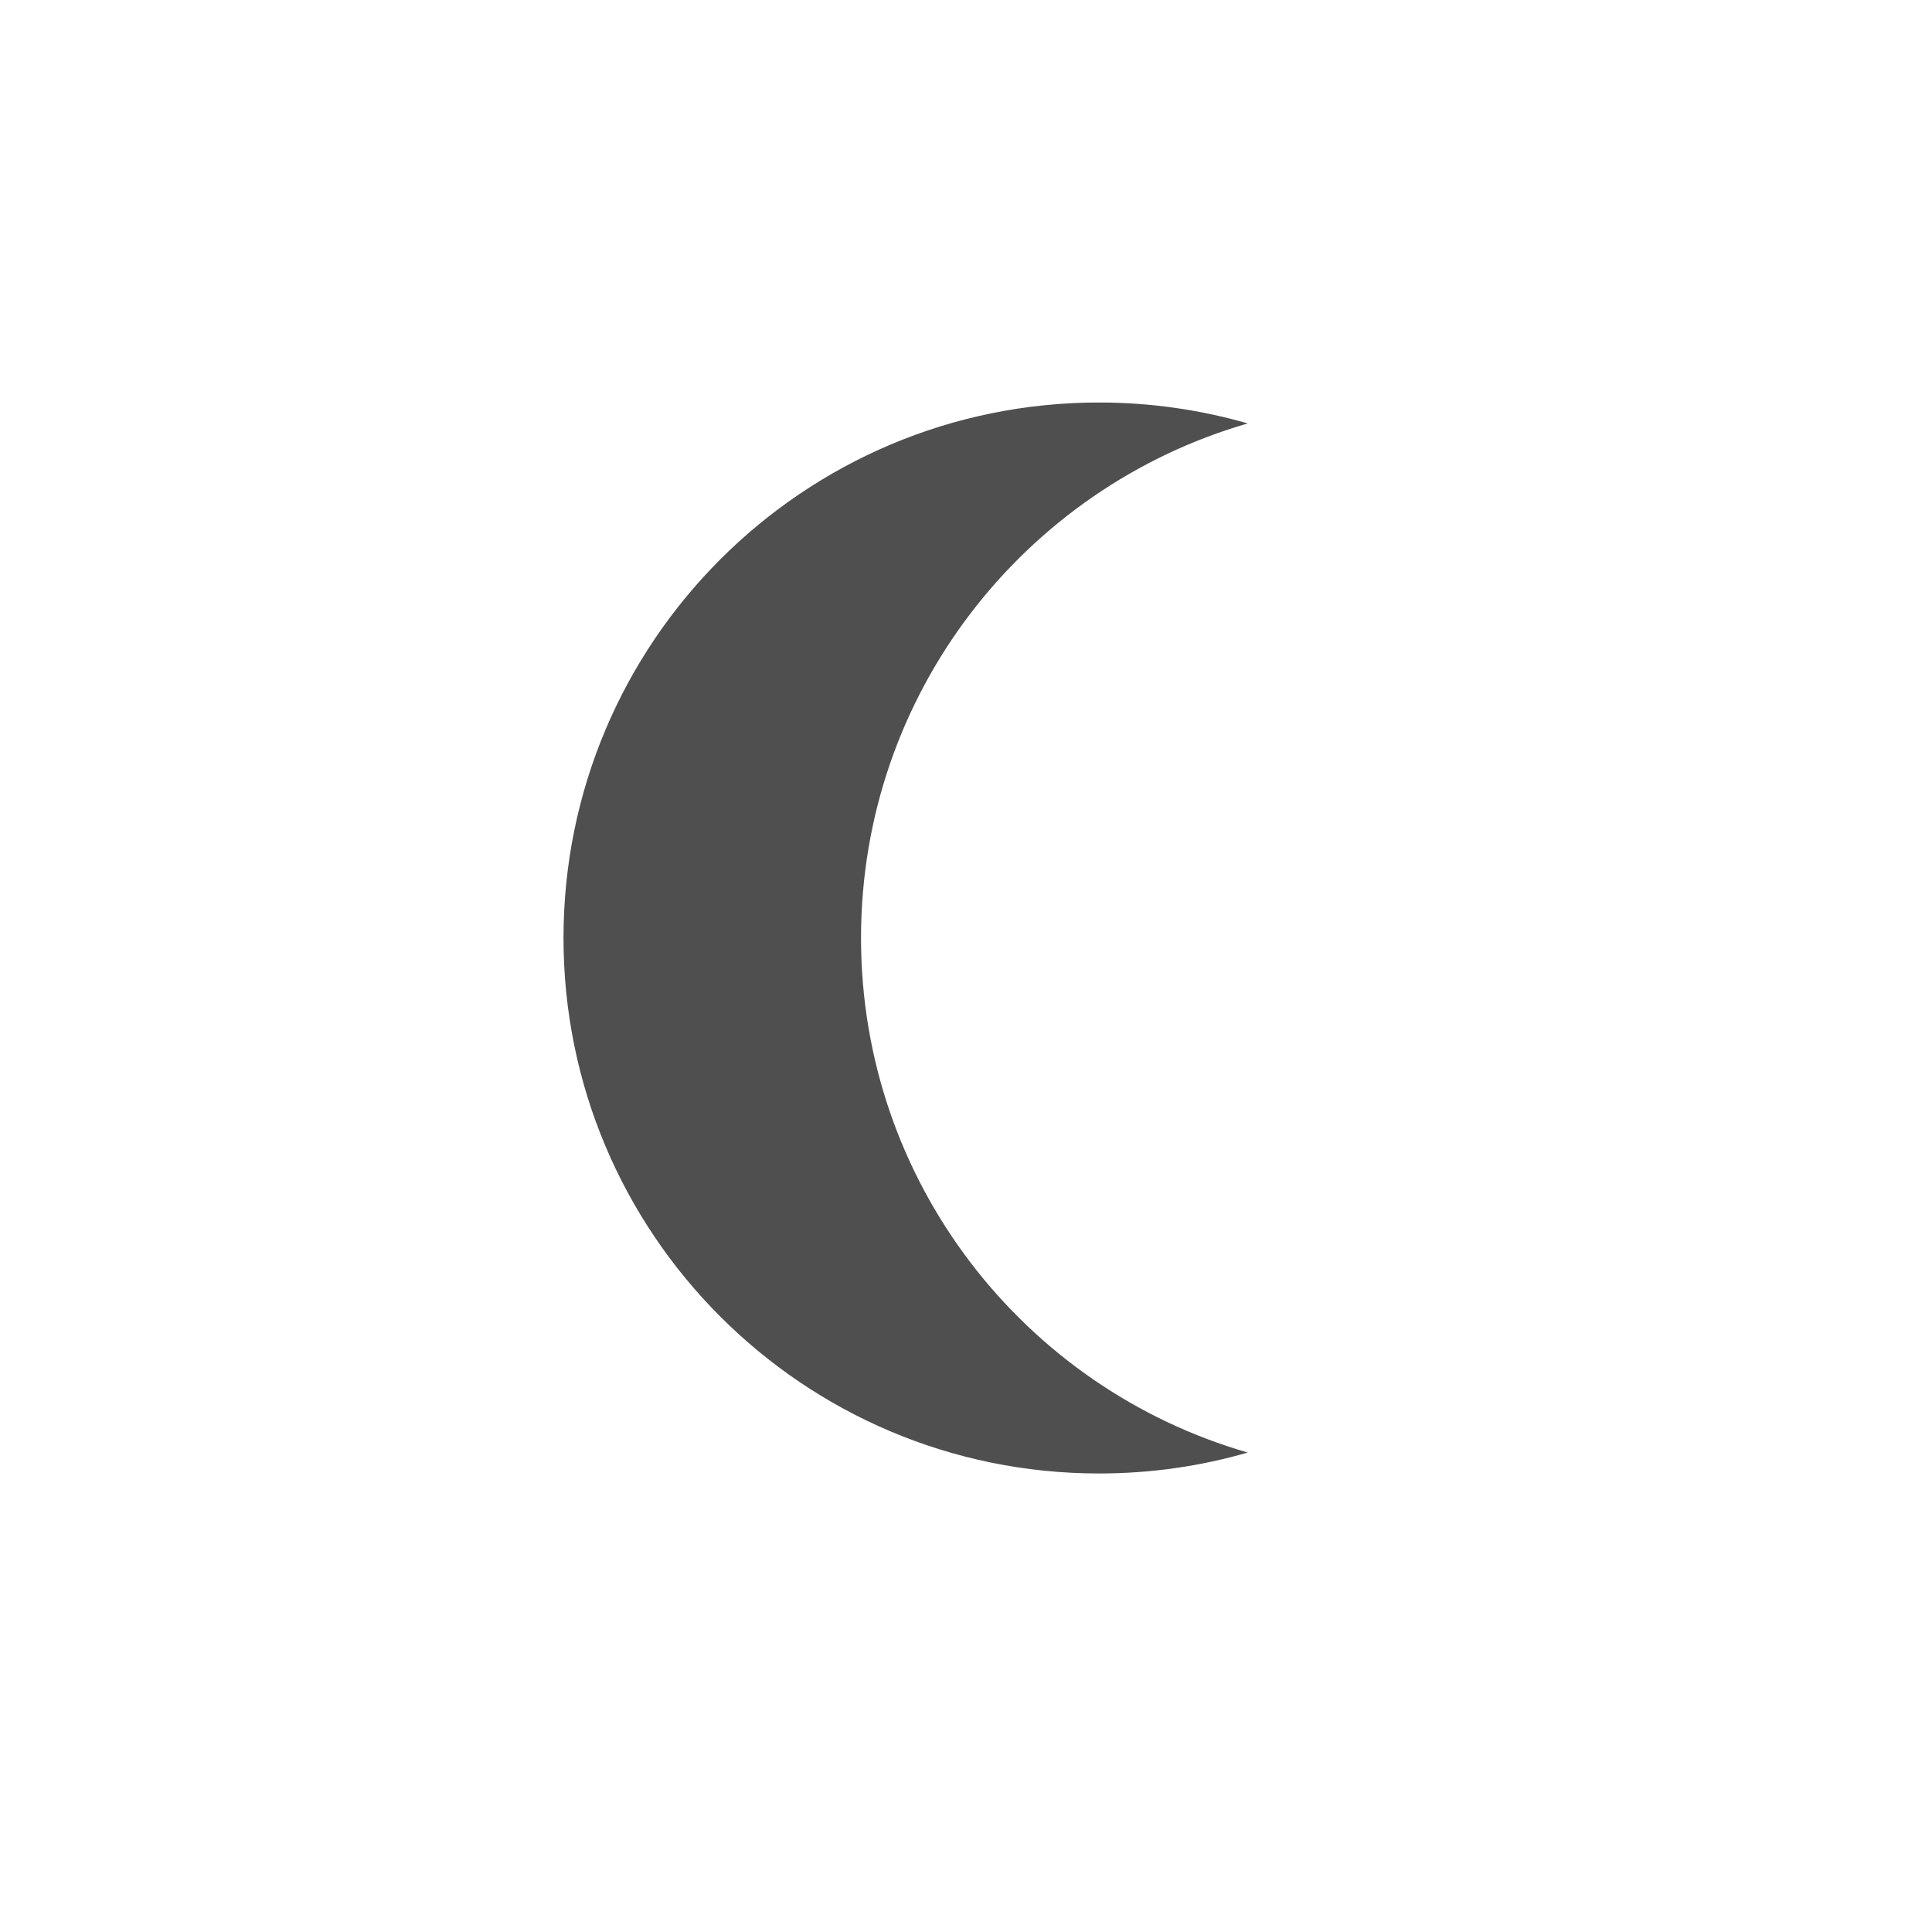 <svg width="24" height="24" viewBox="0 0 24 24" fill="none" xmlns="http://www.w3.org/2000/svg">
<g id="&#208;&#188;&#208;&#181;&#209;&#129;&#209;&#143;&#209;&#134; &#209;&#130;&#208;&#181;&#208;&#188;&#208;&#189;&#208;&#190;&#208;&#185; ">
<path id="Subtract" fill-rule="evenodd" clip-rule="evenodd" d="M15.5 18.044C12.725 17.244 10.696 14.685 10.696 11.652C10.696 8.619 12.725 6.061 15.5 5.26C14.913 5.091 14.293 5 13.652 5C9.978 5 7 7.978 7 11.652C7 15.326 9.978 18.304 13.652 18.304C14.293 18.304 14.913 18.214 15.5 18.044Z" fill="#4F4F4F"/>
</g>
</svg>
